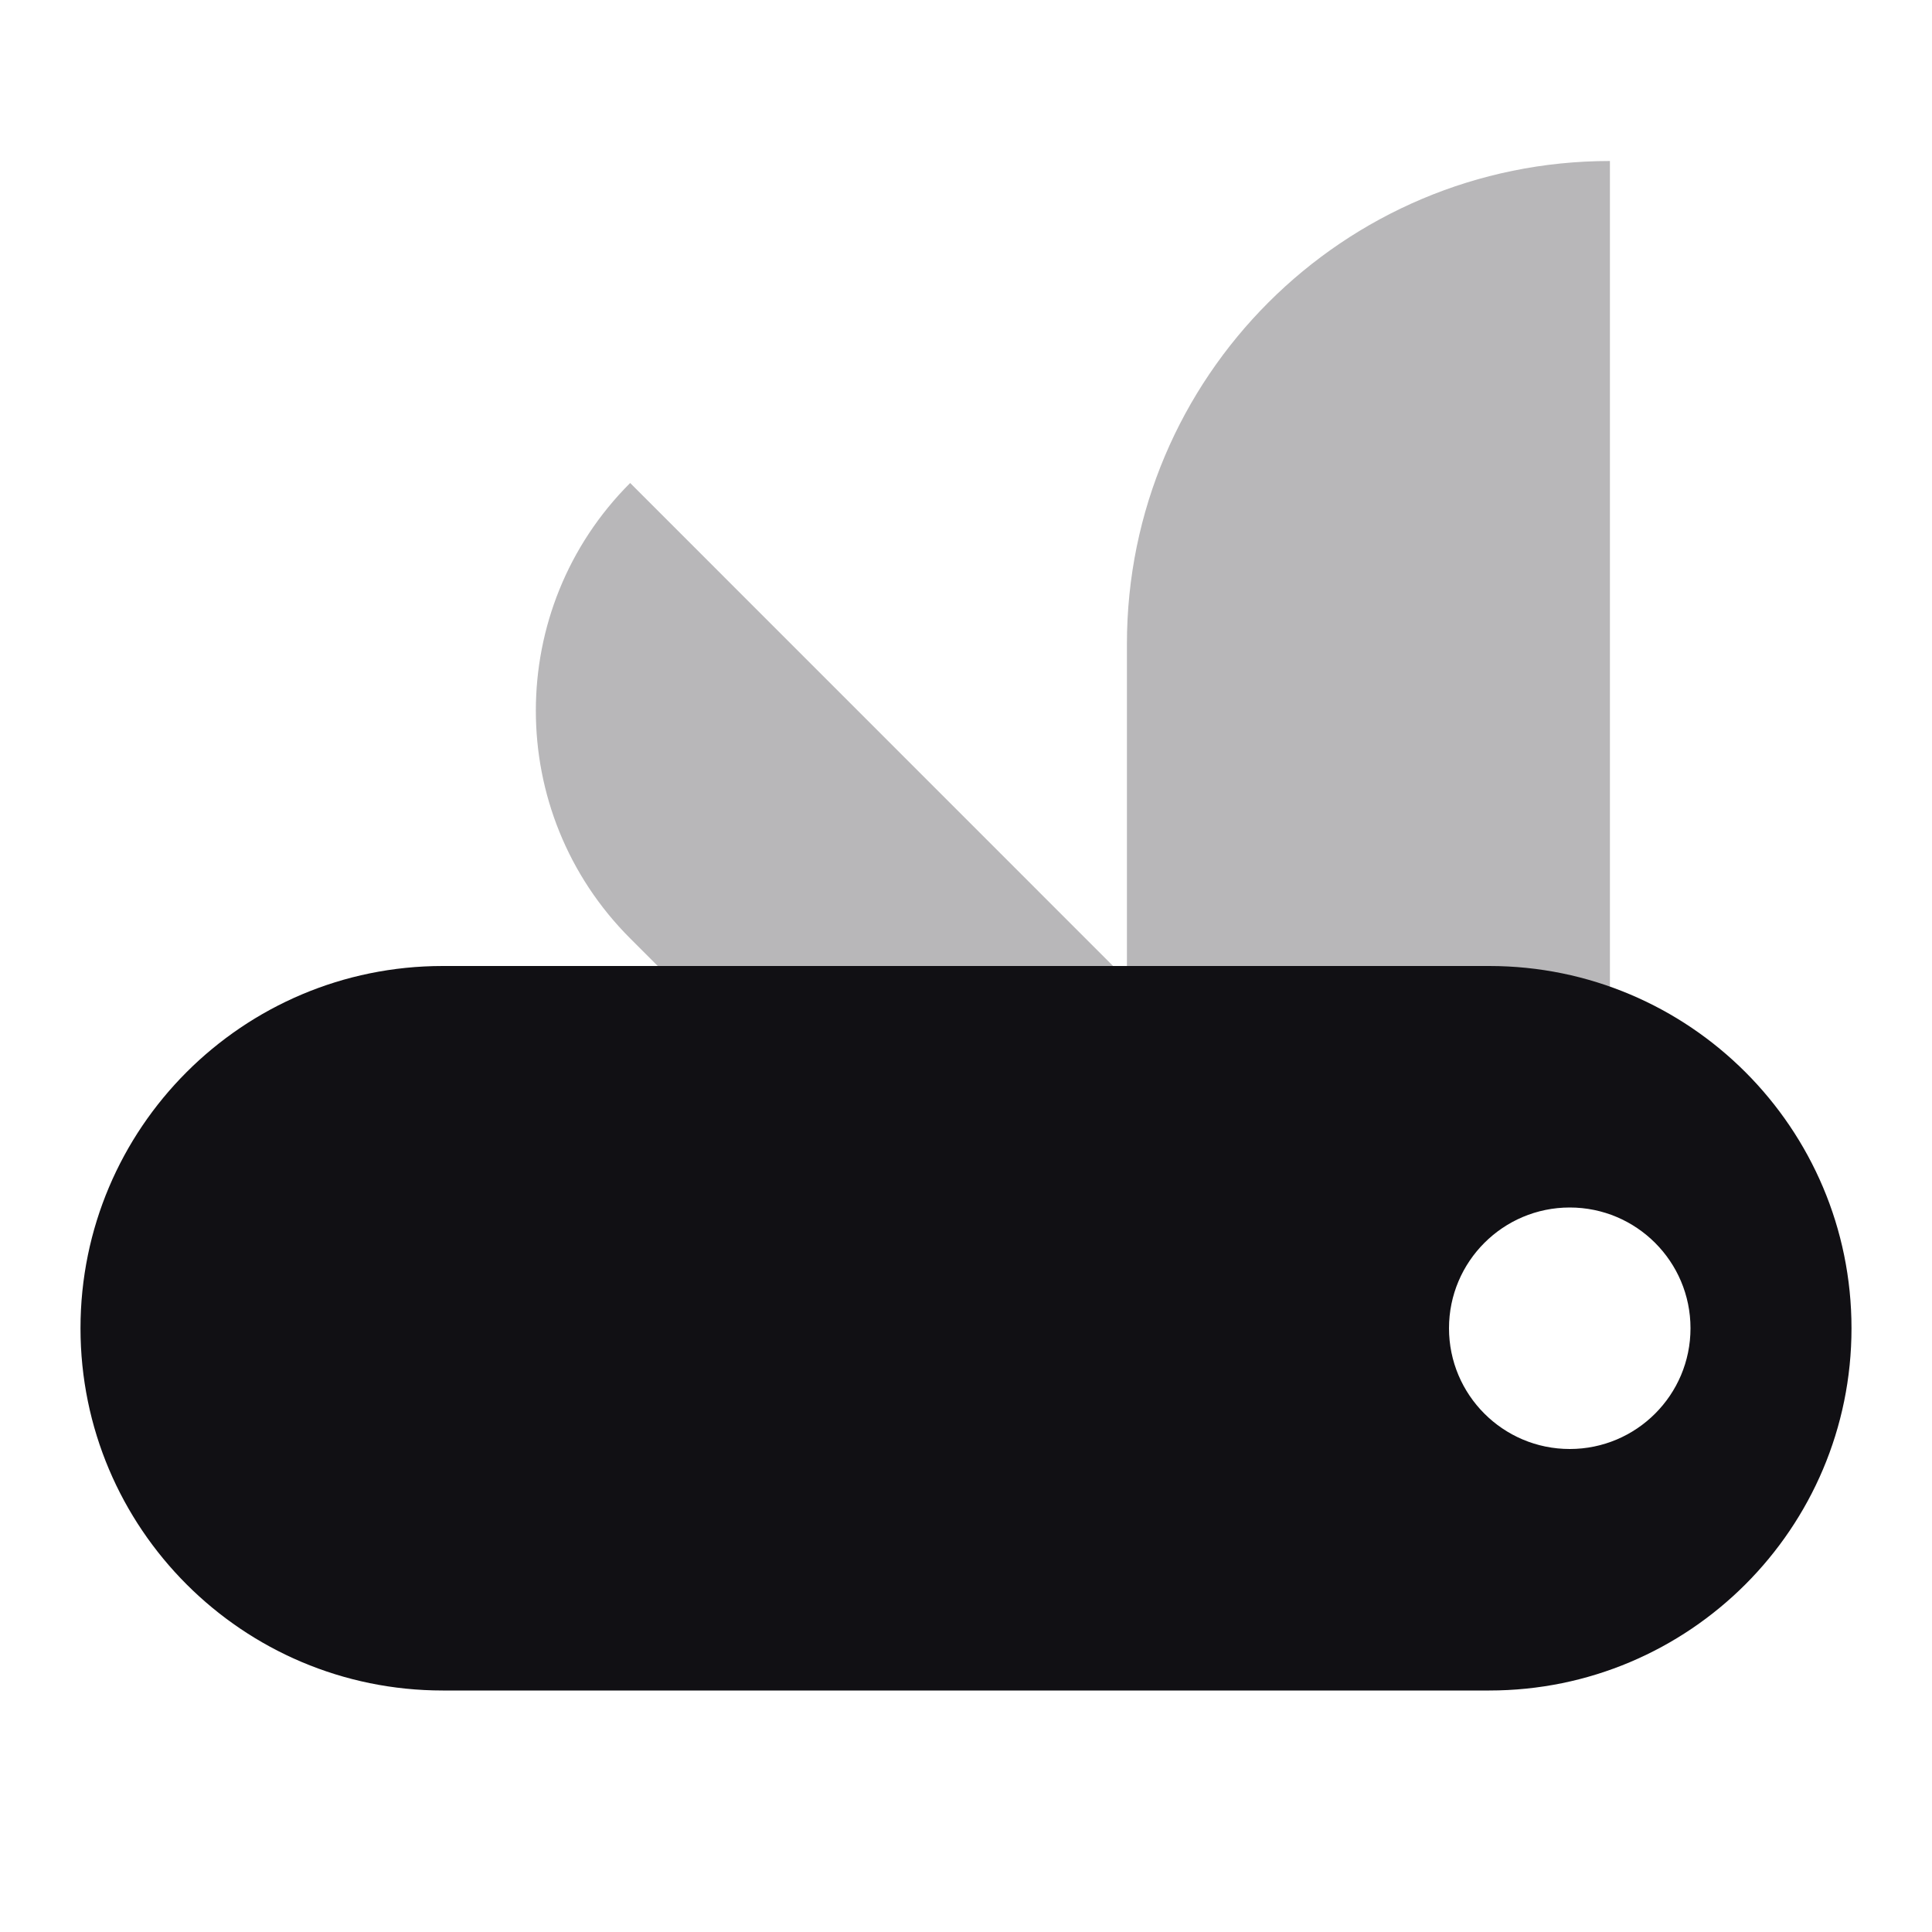 <svg width="24" height="24" viewBox="0 0 24 24" fill="none" xmlns="http://www.w3.org/2000/svg">
<g id="Property 2=Swiss-knife">
<path id="Combined Shape" opacity="0.3" fill-rule="evenodd" clip-rule="evenodd" d="M15.784 14H19.999V2C16.686 2 13.999 4.686 13.999 8V12.172L7.828 6C6.266 7.562 6.266 10.095 7.828 11.657L12.977 16.806L15.784 14Z" fill="#111014"/>
<path id="Combined Shape_2" fill-rule="evenodd" clip-rule="evenodd" d="M5.5 12C3.015 12 1 14.015 1 16.5C1 18.985 3.015 21 5.5 21H18.5C20.985 21 23 18.985 23 16.5C23 14.015 20.985 12 18.5 12H5.5ZM21 16.5C21 17.328 20.328 18 19.5 18C18.672 18 18 17.328 18 16.5C18 15.672 18.672 15 19.5 15C20.328 15 21 15.672 21 16.5Z" fill="#111014"/>
</g>
</svg>
